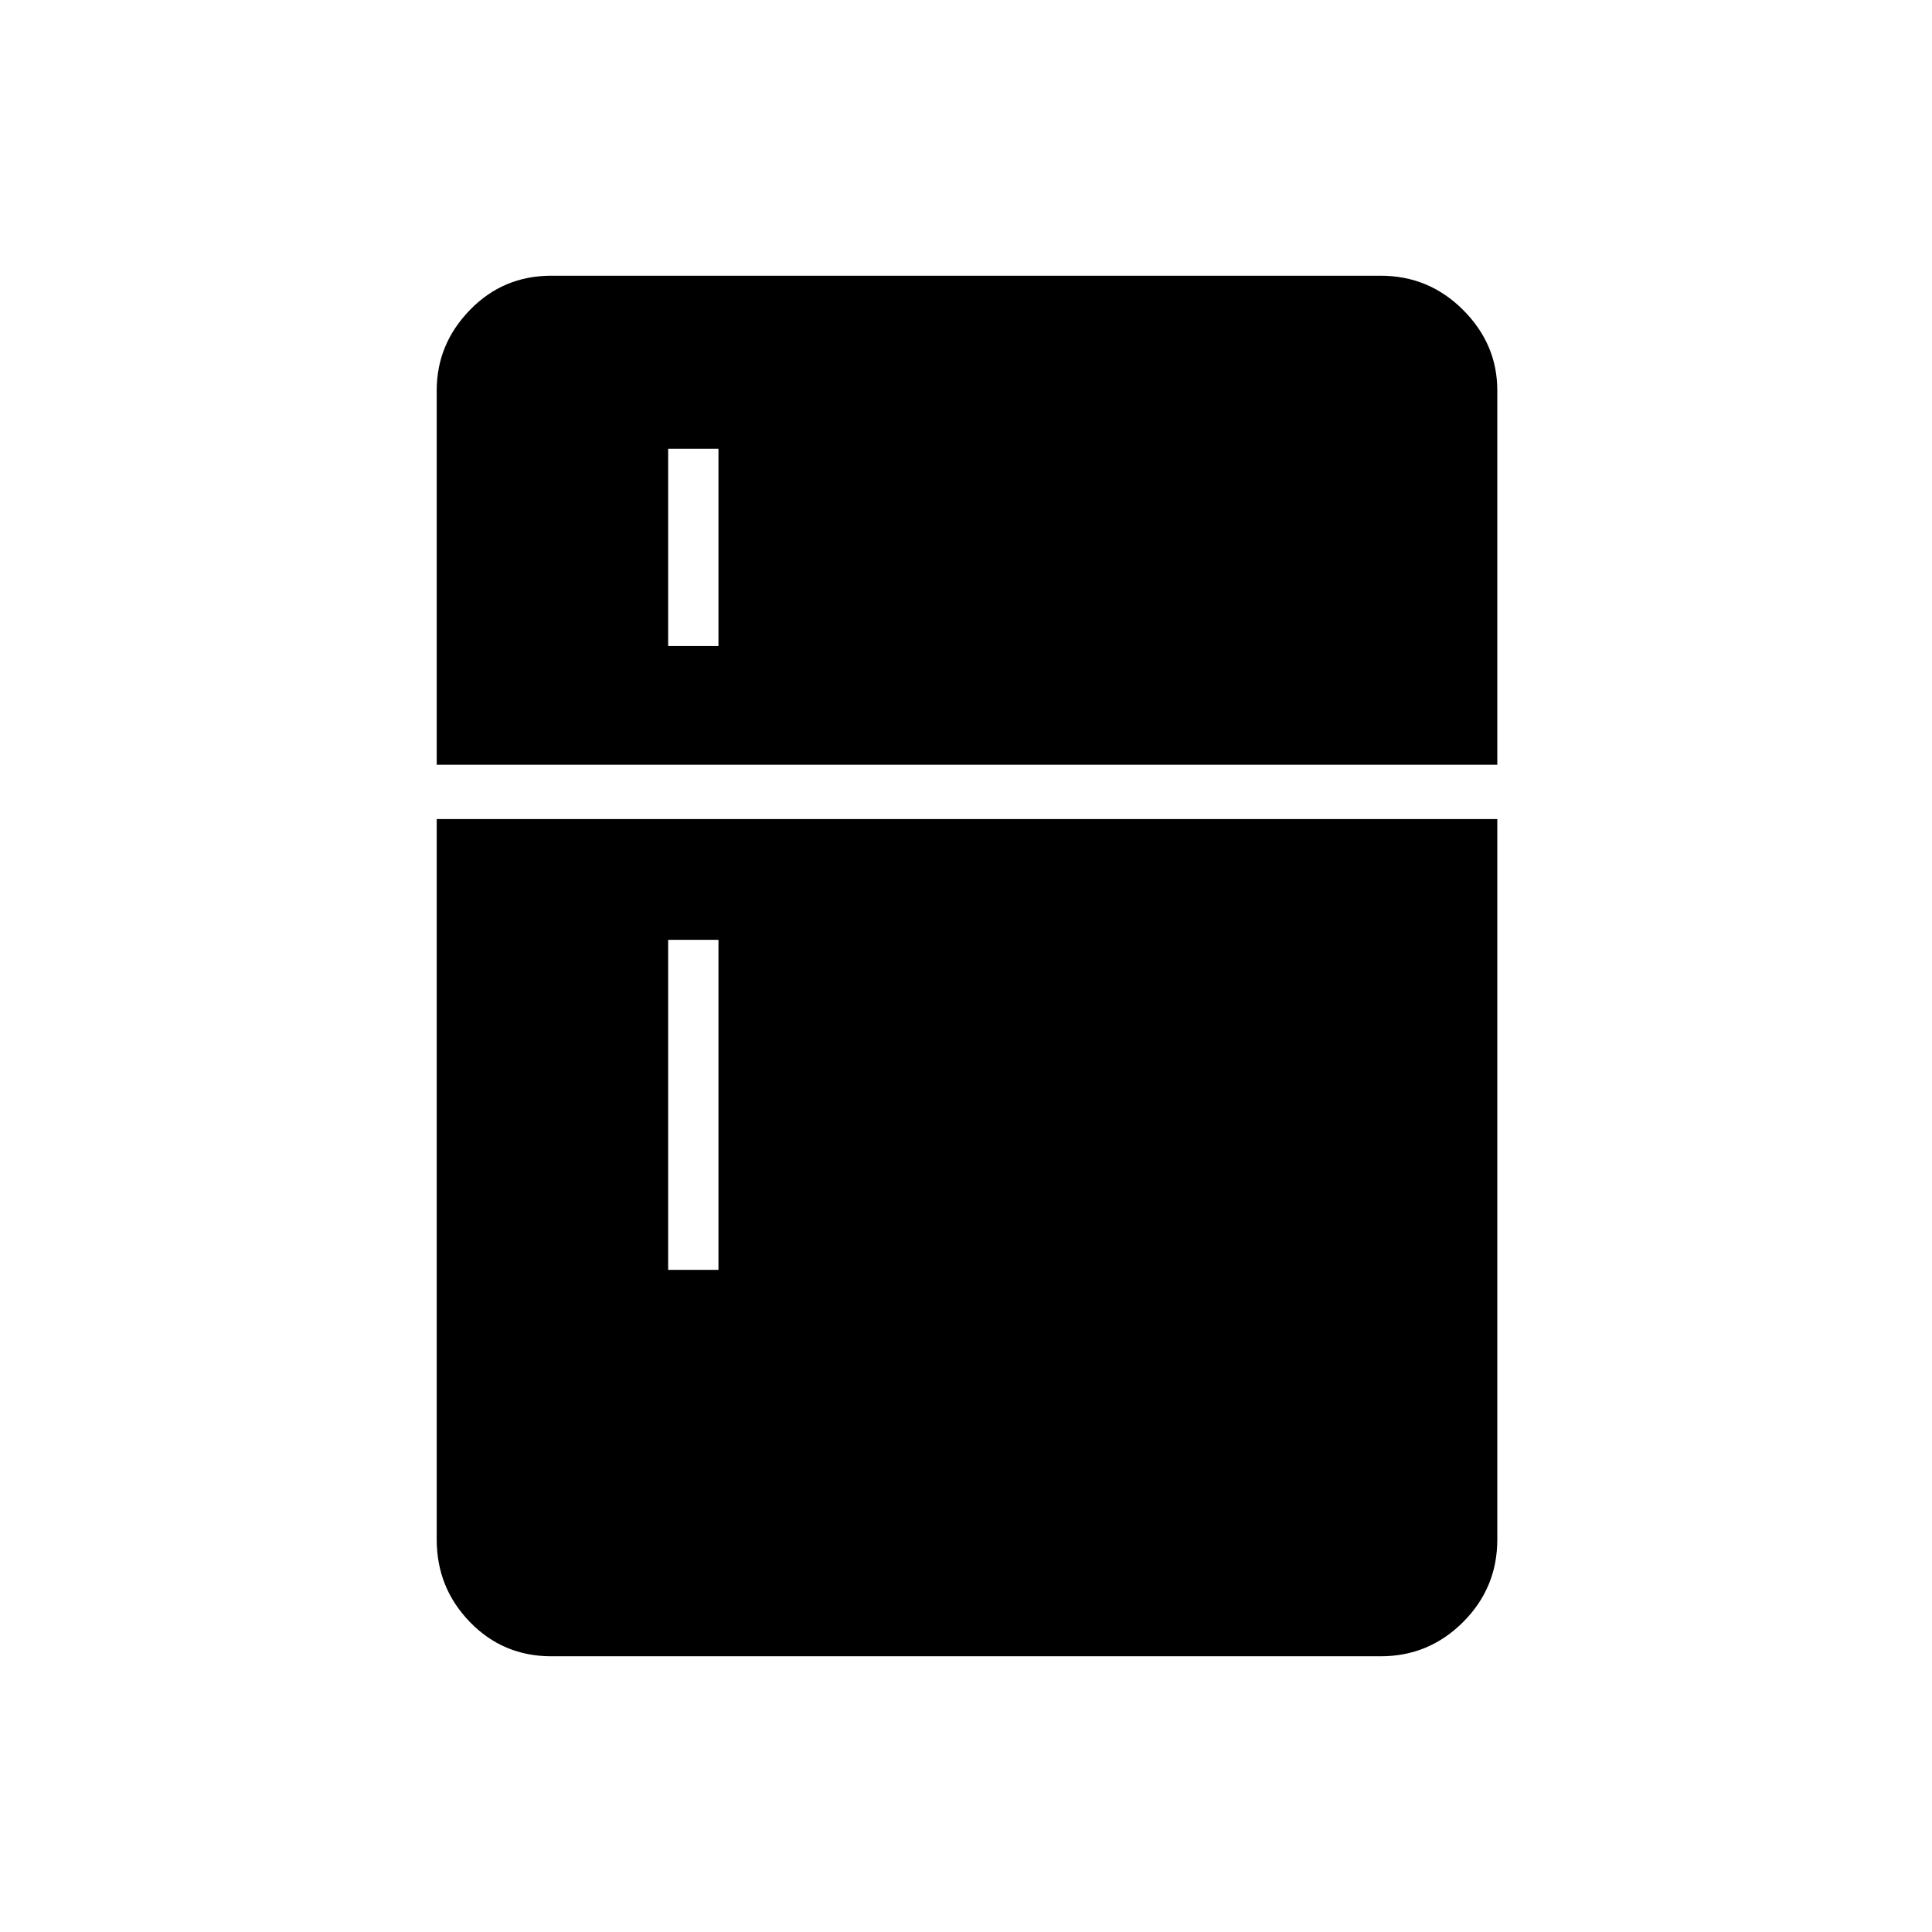 <svg xmlns="http://www.w3.org/2000/svg" height="24" width="24"><path d="M5.425 9.5V4.85Q5.425 4.275 5.838 3.85Q6.25 3.425 6.85 3.425H17.15Q17.75 3.425 18.175 3.85Q18.6 4.275 18.6 4.85V9.5ZM8.3 8.025H8.925V5.575H8.3ZM8.3 15.775H8.925V11.675H8.3ZM17.15 20.575H6.85Q6.25 20.575 5.838 20.15Q5.425 19.725 5.425 19.125V10.175H18.6V19.125Q18.6 19.725 18.175 20.15Q17.75 20.575 17.15 20.575Z"/></svg>